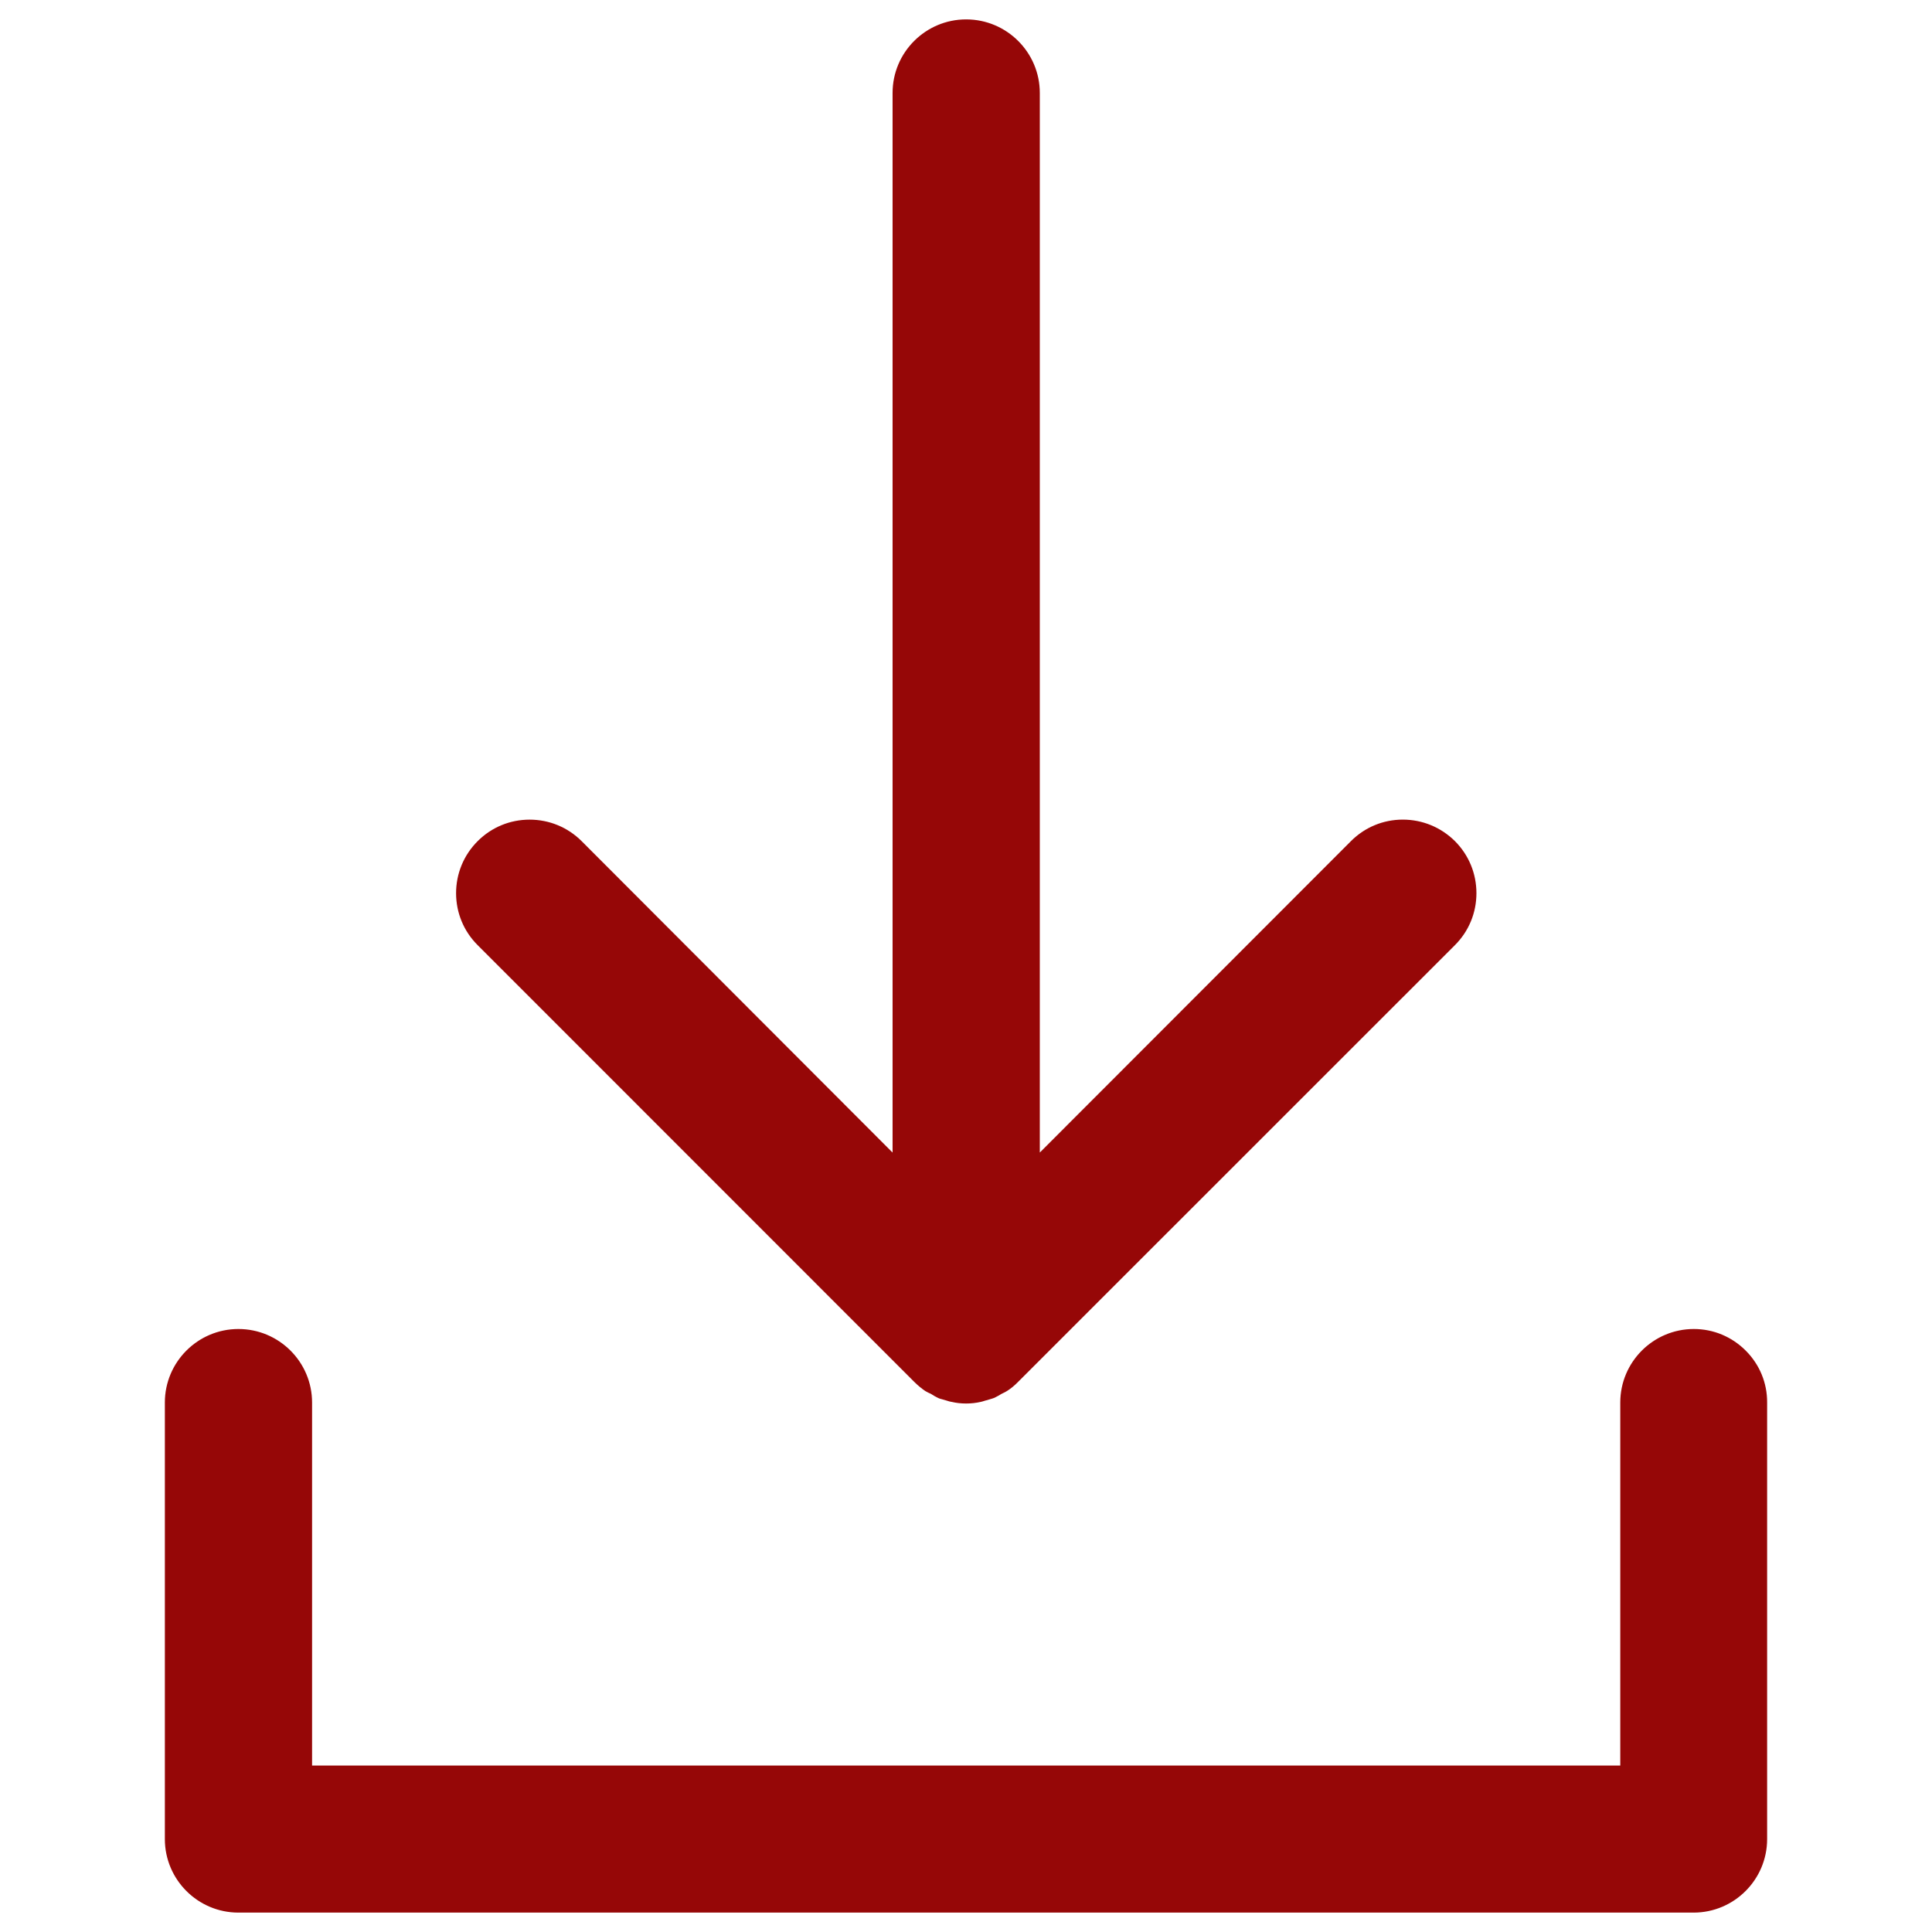 <?xml version="1.0" encoding="utf-8"?>
<!-- Generator: Adobe Illustrator 16.0.0, SVG Export Plug-In . SVG Version: 6.00 Build 0)  -->
<!DOCTYPE svg PUBLIC "-//W3C//DTD SVG 1.1//EN" "http://www.w3.org/Graphics/SVG/1.1/DTD/svg11.dtd">
<svg version="1.1" id="Layer_1" xmlns="http://www.w3.org/2000/svg" xmlns:xlink="http://www.w3.org/1999/xlink" x="0px" y="0px"
	 width="200px" height="200px" viewBox="0 0 200 200" enable-background="new 0 0 200 200" xml:space="preserve">
<g display="none">
	<g display="inline">
		<path fill="#4D4D4D" d="M6.877,73.457c0.105,0.247,0.227,0.487,0.359,0.72c0.254,0.515,0.567,0.998,0.936,1.438l0.646,0.575
			c0.46,0.398,0.967,0.737,1.51,1.008h0.432l0,0c0.861,0.502,1.815,0.82,2.805,0.935l0,0c0.716,0.108,1.443,0.108,2.159,0
			l21.582-7.193c3.773-1.252,5.819-5.325,4.568-9.101c-1.251-3.774-5.327-5.818-9.1-4.568l-4.316,1.439
			c26.805-39.427,80.496-49.658,119.923-22.854c13.87,9.43,24.693,22.696,31.145,38.176c1.531,3.676,5.75,5.416,9.429,3.885
			c3.673-1.529,5.413-5.749,3.883-9.424C171.518,17.119,112.585-7.244,61.212,14.076c-18.95,7.864-35.047,21.328-46.135,38.59
			l-1.87-5.611c-1.252-3.774-5.326-5.819-9.101-4.567c-3.774,1.252-5.819,5.324-4.568,9.099l7.194,21.582L6.877,73.457z"/>
	</g>
	<g display="inline">
		<path fill="#4D4D4D" d="M200.245,147.77l-7.193-21.582l0,0c-0.212-0.482-0.479-0.94-0.792-1.369
			c-0.311-0.758-0.869-1.391-1.583-1.797c-0.417-0.363-0.876-0.678-1.364-0.937l0,0c-0.336-0.024-0.674-0.024-1.008,0
			c-1.006-0.328-2.089-0.328-3.095,0h-0.935l-21.582,7.195c-3.773,1.251-5.819,5.325-4.567,9.1c1.252,3.775,5.326,5.82,9.101,4.567
			l0,0l4.316-1.438c-26.807,39.427-80.499,49.657-119.924,22.853c-13.87-9.428-24.692-22.692-31.146-38.176
			c-1.529-3.674-5.748-5.414-9.423-3.885c-3.675,1.53-5.414,5.748-3.885,9.426c21.441,51.322,80.429,75.547,131.752,54.105
			c18.909-7.9,34.959-21.38,46.007-38.643l1.869,5.611c1.252,3.774,5.326,5.818,9.1,4.569c3.774-1.253,5.819-5.327,4.568-9.101l0,0
			L200.245,147.77z"/>
	</g>
</g>
<g display="none">
	<g display="inline">
		<path fill="#4C4C4C" d="M100.073,197.275c-53.695,0-97.379-43.686-97.379-97.38c0-53.699,43.684-97.386,97.379-97.386
			c53.694,0,97.38,43.687,97.38,97.386C197.453,153.591,153.77,197.275,100.073,197.275z M100.073,17.681
			c-45.33,0-82.208,36.881-82.208,82.215c0,45.331,36.878,82.209,82.208,82.209c45.329,0,82.209-36.879,82.209-82.209
			C182.282,54.562,145.402,17.681,100.073,17.681z"/>
	</g>
	<g display="inline">
		<g>
			<path fill="#4C4C4C" d="M98.691,144.818c0.517,0.529,1.111,0.814,1.792,0.814c0.875,0,1.863-0.445,2.951-1.322
				c3.137-2.444,6.324-5.965,9.51-10.522l2.865,1.928c-3.74,5.632-8.15,10.46-13.178,14.401c-3.694,2.889-7.226,4.298-10.635,4.298
				c-2.247,0-4.089-0.667-5.51-1.978c-1.458-1.332-2.148-3.014-2.148-5.063c0-2.038,0.667-5.412,2.039-10.118l10.733-36.893
				c1.702-5.997,2.544-9.775,2.544-11.345c0-1.155-0.421-2.125-1.273-2.908c-0.852-0.798-1.988-1.194-3.42-1.194
				c-1.224,0-3.756,0.304-7.561,0.928v-3.163l28.409-4.705l-16.254,57.736c-1.087,3.877-1.629,6.213-1.629,6.952
				C97.925,143.545,98.172,144.275,98.691,144.818z"/>
			<path fill="#4C4C4C" d="M91.996,156.689c-2.823,0-5.195-0.866-7.052-2.578c-1.91-1.746-2.881-4.016-2.881-6.735
				c0-2.321,0.696-5.839,2.129-10.756l10.733-36.89c2.134-7.518,2.453-9.938,2.453-10.709c0-0.524-0.155-0.882-0.536-1.232
				c-0.282-0.264-0.763-0.594-1.881-0.594c-0.643,0-2.43,0.117-7.192,0.898l-2.644,0.434v-7.771l33.844-5.605l-17.224,61.183
				c-1.43,5.096-1.538,6.188-1.544,6.354c0,0.146,0.018,0.438,0.137,0.563c0.086,0.087,0.144,0.11,0.144,0.11
				c0.053-0.002,0.538-0.023,1.523-0.819c2.993-2.333,6.036-5.708,9.073-10.056l1.279-1.834l6.599,4.438l-1.252,1.886
				c-3.877,5.836-8.476,10.86-13.67,14.934C99.977,155.082,95.927,156.689,91.996,156.689z M98.054,83.227
				c0.699,0.297,1.329,0.706,1.884,1.226c1.296,1.192,1.992,2.776,1.992,4.568c0,1.159-0.271,3.661-2.63,11.967l-10.737,36.906
				c-1.61,5.522-1.948,8.205-1.948,9.481c0,1.429,0.448,2.505,1.408,3.384c1.01,0.93,2.308,1.381,3.974,1.381
				c2.89,0,5.997-1.285,9.231-3.815c0.278-0.218,0.556-0.438,0.83-0.663c-1.85,0.572-3.646,0.127-4.995-1.252
				c-0.932-0.977-1.414-2.264-1.414-3.741c0-0.72,0.204-2.183,1.714-7.567l15.285-54.291L98.054,83.227z"/>
		</g>
		<g>
			<path fill="#4C4C4C" d="M106.803,63.835c-1.857,1.886-4.07,2.842-6.671,2.842c-2.6,0-4.858-0.957-6.743-2.842
				c-1.899-1.884-2.828-4.136-2.828-6.728c0-2.585,0.914-4.828,2.772-6.685c1.841-1.844,4.113-2.764,6.799-2.764
				c2.685,0,4.927,0.92,6.742,2.764c1.813,1.856,2.713,4.085,2.713,6.685C109.586,59.7,108.658,61.951,106.803,63.835z"/>
			<path fill="#4C4C4C" d="M100.131,66.868c-2.641,0-4.955-0.975-6.876-2.898c-1.914-1.898-2.884-4.207-2.884-6.862
				c0-2.65,0.951-4.944,2.827-6.818c1.869-1.871,4.202-2.82,6.933-2.82c2.721,0,5.035,0.95,6.876,2.821
				c1.837,1.881,2.769,4.175,2.769,6.817c0,2.641-0.955,4.949-2.838,6.861C105.042,65.892,102.753,66.868,100.131,66.868z
				 M100.131,47.849c-2.627,0-4.869,0.912-6.665,2.709c-1.802,1.801-2.716,4.005-2.716,6.55c0,2.55,0.933,4.768,2.771,6.593
				c1.849,1.85,4.072,2.787,6.609,2.787c2.515,0,4.714-0.938,6.537-2.786c1.81-1.838,2.729-4.057,2.729-6.595
				c0-2.54-0.896-4.744-2.658-6.552C104.971,48.76,102.747,47.849,100.131,47.849z"/>
		</g>
	</g>
</g>
<g display="none">
	<g display="inline">
		<g>
			<path fill="#4C4C4C" d="M134.268,140.789c-1.721,1.72-3.211,3.615-4.488,5.613l-56.714-34.42
				c1.478-3.766,2.352-7.85,2.352-12.122c0-4.297-0.874-8.381-2.352-12.147l56.744-34.14c5.813,9.138,16.014,15.243,27.668,15.243
				c18.088,0,32.813-14.726,32.813-32.813S175.563,3.166,157.475,3.166c-18.1,0-32.84,14.737-32.84,32.838
				c0,4.095,0.811,8.064,2.176,11.68L70.005,81.913c-5.864-8.937-15.963-14.865-27.454-14.865
				c-18.113,0-32.838,14.713-32.838,32.838c0,18.101,14.726,32.814,32.838,32.814c11.49,0,21.59-5.915,27.454-14.865l56.778,34.481
				c-1.414,3.691-2.148,7.66-2.148,11.729c0,8.746,3.414,17.015,9.607,23.208c6.396,6.368,14.801,9.58,23.207,9.58
				s16.785-3.212,23.205-9.58c6.193-6.219,9.606-14.462,9.606-23.208c0-8.771-3.413-17.011-9.606-23.233
				C167.877,127.975,147.084,127.975,134.268,140.789L134.268,140.789z M157.475,9.738c14.486,0,26.252,11.78,26.252,26.266
				c0,14.46-11.766,26.241-26.252,26.241c-14.485,0-26.254-11.793-26.254-26.241C131.221,21.519,142.988,9.738,157.475,9.738
				L157.475,9.738z M42.577,126.104c-14.46,0-26.228-11.783-26.228-26.242c0-14.485,11.768-26.266,26.228-26.266
				c14.511,0,26.254,11.78,26.254,26.266C68.831,114.32,57.087,126.104,42.577,126.104L42.577,126.104z M176.055,182.604
				c-10.25,10.236-26.924,10.236-37.137,0c-4.955-5.006-7.686-11.604-7.686-18.582c0-7.027,2.729-13.625,7.686-18.557
				c5.107-5.13,11.844-7.722,18.557-7.722c6.726,0,13.447,2.58,18.58,7.722c4.955,4.932,7.687,11.528,7.687,18.557
				C183.727,170.999,180.998,177.598,176.055,182.604L176.055,182.604z"/>
		</g>
		<g>
			<path fill="#4C4C4C" d="M157.449,199.986c-9.602,0-18.633-3.729-25.432-10.498c-6.795-6.797-10.535-15.83-10.535-25.441
				c0-3.55,0.504-7.02,1.502-10.35l-52.123-31.652c-6.8,8.697-17.174,13.807-28.312,13.807c-19.845,0-35.99-16.134-35.99-35.966
				c0-19.845,16.145-35.99,35.99-35.99c11.133,0,21.51,5.113,28.317,13.817l52.146-31.421c-1.019-3.385-1.531-6.834-1.531-10.288
				c0-19.845,16.146-35.99,35.992-35.99c19.83,0,35.965,16.146,35.965,35.99c0,19.832-16.135,35.966-35.965,35.966
				c-11.31,0-21.777-5.246-28.568-14.176L76.891,89.09c1.114,3.543,1.677,7.155,1.677,10.771c0,3.605-0.564,7.213-1.68,10.756
				l52,31.558c0.982-1.292,2.035-2.501,3.15-3.614c6.791-6.791,15.82-10.533,25.424-10.533c9.619,0,18.648,3.752,25.426,10.563
				c6.787,6.818,10.525,15.858,10.525,25.456c0,9.584-3.738,18.616-10.525,25.432C176.053,196.26,167.021,199.986,157.449,199.986z
				 M69.038,113.561l61.63,37.43l-0.941,2.455c-1.287,3.357-1.938,6.926-1.938,10.603c0,7.929,3.084,15.378,8.685,20.979
				c5.604,5.58,13.057,8.656,20.979,8.656c7.898,0,15.352-3.078,20.986-8.666c5.588-5.613,8.674-13.063,8.674-20.971
				c0-7.919-3.086-15.381-8.688-21.009c-5.588-5.614-13.03-8.706-20.959-8.706c-7.92,0-15.364,3.085-20.967,8.686
				c-1.492,1.493-2.858,3.203-4.062,5.082l-1.658,2.596L69.16,113.301l0.969-2.47c1.416-3.606,2.134-7.297,2.134-10.97
				c0-3.689-0.718-7.389-2.134-10.996l-0.973-2.479l61.658-37.098l1.649,2.594c5.492,8.631,14.841,13.784,25.011,13.784
				c16.354,0,29.659-13.307,29.659-29.662c0-16.369-13.305-29.686-29.659-29.686c-16.369,0-29.688,13.316-29.688,29.686
				c0,3.547,0.664,7.102,1.973,10.565l0.929,2.458L69.034,86.179l-1.665-2.536C61.846,75.225,52.568,70.2,42.551,70.2
				c-16.369,0-29.686,13.316-29.686,29.686c0,16.355,13.317,29.662,29.686,29.662c10.026,0,19.303-5.024,24.817-13.44
				L69.038,113.561z M157.473,193.434c-7.869,0-15.25-3.056-20.785-8.604c-5.553-5.609-8.604-12.997-8.604-20.809
				c0-7.881,3.06-15.265,8.612-20.791c5.541-5.567,12.925-8.64,20.779-8.64s15.244,3.07,20.812,8.646
				c5.547,5.52,8.606,12.902,8.606,20.783c-0.016,7.814-3.065,15.198-8.594,20.797C172.729,190.379,165.34,193.434,157.473,193.434z
				 M157.475,140.896c-6.164,0-11.961,2.412-16.322,6.793c-4.366,4.347-6.768,10.144-6.768,16.332
				c0,6.141,2.406,11.951,6.773,16.365c4.336,4.346,10.133,6.742,16.314,6.742c6.184,0,11.991-2.398,16.354-6.756
				c4.342-4.398,6.748-10.213,6.76-16.357c0-6.185-2.399-11.979-6.756-16.314C169.449,143.311,163.643,140.896,157.475,140.896z
				 M42.577,129.255c-16.2,0-29.38-13.187-29.38-29.394c0-16.221,13.18-29.418,29.38-29.418c16.214,0,29.406,13.197,29.406,29.418
				C71.982,116.068,58.791,129.255,42.577,129.255z M42.577,76.748c-12.724,0-23.076,10.368-23.076,23.113
				c0,12.731,10.352,23.089,23.076,23.089c12.738,0,23.102-10.357,23.102-23.089C65.679,87.116,55.315,76.748,42.577,76.748z
				 M157.475,65.397c-16.215,0-29.406-13.186-29.406-29.394c0-16.221,13.191-29.418,29.406-29.418s29.404,13.197,29.404,29.418
				C186.879,52.212,173.689,65.397,157.475,65.397z M157.475,12.891c-12.738,0-23.102,10.369-23.102,23.113
				c0,12.731,10.363,23.089,23.102,23.089c12.739,0,23.103-10.357,23.103-23.089C180.576,23.26,170.213,12.891,157.475,12.891z"/>
		</g>
	</g>
</g>
<g display="none">
	<g display="inline">
		<g>
			<path fill="#4C4C4C" d="M84.191,100.833c-3.926-0.019-7.845-1.525-10.828-4.523c-5.938-6.005-5.889-15.719,0.098-21.666
				c1.26-1.246,3.28-1.238,4.526,0.02c1.245,1.256,1.236,3.28-0.015,4.525c-3.499,3.459-3.522,9.121-0.063,12.615
				c3.47,3.493,9.137,3.517,12.633,0.054c1.691-1.677,2.627-3.91,2.638-6.299c0.009-2.379-0.907-4.624-2.585-6.312
				c-1.247-1.261-1.238-3.28,0.015-4.525c1.252-1.244,3.279-1.242,4.53,0.02c2.88,2.903,4.456,6.76,4.445,10.854
				c-0.017,4.093-1.634,7.932-4.539,10.816C92.049,99.376,88.125,100.85,84.191,100.833z"/>
		</g>
		<g>
			<path fill="#4C4C4C" d="M84.26,104.167h-0.083c-4.986-0.021-9.666-1.978-13.177-5.507c-7.229-7.31-7.176-19.142,0.112-26.382
				c1.238-1.226,2.873-1.897,4.604-1.897c1.754,0,3.402,0.687,4.639,1.936c2.532,2.555,2.518,6.697-0.03,9.234
				c-1.065,1.054-1.652,2.453-1.659,3.948c-0.008,1.495,0.565,2.901,1.612,3.959c1.054,1.062,2.467,1.647,3.977,1.647
				c1.489,0,2.889-0.574,3.941-1.616c1.057-1.049,1.644-2.45,1.65-3.946c0.005-1.49-0.568-2.892-1.615-3.944
				c-2.536-2.565-2.521-6.707,0.026-9.241c1.235-1.225,2.87-1.899,4.606-1.899c1.756,0,3.405,0.688,4.642,1.936
				c3.503,3.53,5.425,8.222,5.413,13.21c-0.021,4.98-1.98,9.657-5.523,13.173C93.879,102.255,89.216,104.167,84.26,104.167z
				 M84.21,97.772l0.049,3.061v-3.061C84.237,97.771,84.225,97.772,84.21,97.772z"/>
		</g>
	</g>
	<g display="inline">
		<g>
			<path fill="#4C4C4C" d="M134.788,187.939c-3.872,3.84-8.946,5.748-14.017,5.728c-5.065-0.022-10.125-1.972-13.967-5.849
				L49.242,129.76c-4.631-4.677-8.011-13.49-7.688-20.064l2.472-42.891c0.78-11.262,10.586-20.979,21.849-21.665l6.751-0.412
				c-1.612-7.051-4.36-13.846-9.003-18.522c-1.943-1.959-3.933-3.644-5.947-5.068c-0.458-0.323-3.068-1.956-3.542-2.212
				c-0.206-0.107-1.917-0.979-2.573-1.258c-0.023-0.008-0.047-0.015-0.066-0.03c-9.78-4.129-19.766-1.953-28.198,6.413
				c-5.668,5.612-8.646,12.126-8.606,18.829c0.037,7.236,3.648,14.671,10.422,21.514c1.323,1.325,1.309,3.469-0.02,4.783
				c-0.661,0.654-1.527,0.984-2.392,0.98c-0.872-0.004-1.728-0.338-2.39-1.001C12.26,61.03,7.98,51.955,7.923,42.922
				c-0.044-8.566,3.619-16.75,10.612-23.676C28.248,9.607,40,6.62,51.475,10.407c0.038,0.009,0.071,0.012,0.11,0.028
				c0.744,0.248,4.109,1.67,4.773,2.01c0.298,0.147,2.007,1.092,2.581,1.431c0.297,0.182,3.323,2.206,3.335,2.219
				c2.1,1.542,4.156,3.326,6.166,5.348c5.891,5.94,9.197,14.38,11.021,22.866l4.11-0.242l26.9,0.069c0.01,0.001,0.018,0,0.036,0
				c6.526,0.028,15.233,3.678,19.825,8.313l56.027,56.509c3.709,3.734,5.738,8.718,5.717,14.011
				c-0.021,5.296-2.094,10.257-5.836,13.968L134.788,187.939z M181.557,113.716l-56.031-56.51
				c-3.316-3.339-10.349-6.285-15.06-6.306c-0.007,0-0.016,0.001-0.019,0l-26.79-0.069l-3.039,0.187
				c1.711,12.932,0.529,24.412,0.435,25.265c-0.185,1.733-1.66,3.02-3.373,3.013c-0.124-0.001-0.238-0.002-0.355-0.018
				c-1.856-0.207-3.195-1.876-2.996-3.731c0.024-0.199,1.198-11.661-0.498-24.113l-7.542,0.456
				c-7.862,0.479-14.966,7.527-15.508,15.382l-2.466,42.753c-0.227,4.66,2.452,11.662,5.736,14.967l57.565,58.063
				c2.429,2.45,5.708,3.817,9.192,3.834c3.491,0.014,6.766-1.318,9.232-3.756l51.449-51.004c2.451-2.438,3.813-5.705,3.828-9.191
				C185.327,119.441,183.994,116.168,181.557,113.716z"/>
		</g>
		<g>
			<path fill="#4C4C4C" d="M120.857,197h-0.101c-6.185-0.025-11.979-2.455-16.321-6.835l-57.563-58.06
				c-5.301-5.352-9.019-15.058-8.65-22.574l2.474-42.919c0.894-12.909,12.096-24.018,24.975-24.802l2.695-0.164
				c-1.71-5.661-4.094-10.055-7.11-13.093c-1.766-1.781-3.619-3.36-5.507-4.695c-0.396-0.277-2.793-1.776-3.204-2.002
				c-0.243-0.127-1.635-0.83-2.196-1.082l-0.434-0.148l-0.099-0.076c-2.656-1.07-5.333-1.612-7.962-1.612
				c-5.755,0-11.209,2.517-16.209,7.479c-5.021,4.97-7.656,10.654-7.622,16.442c0.032,6.336,3.303,12.97,9.458,19.188
				c1.259,1.262,1.955,2.951,1.948,4.748c-0.006,1.799-0.714,3.486-1.994,4.751c-1.263,1.252-2.941,1.944-4.722,1.944
				c-1.815-0.008-3.496-0.71-4.764-1.979C9.27,62.749,4.652,52.874,4.589,42.943c-0.048-9.491,3.963-18.503,11.6-26.065
				C23.7,9.424,32.562,5.482,41.814,5.482c3.514,0,7.062,0.574,10.545,1.706c0.09,0.023,0.21,0.058,0.348,0.107
				c0.977,0.34,4.354,1.765,5.171,2.183c0.37,0.182,2.174,1.183,2.756,1.526c0.065,0.04,2.603,1.675,3.606,2.413l0.007-0.01
				c2.228,1.636,4.433,3.548,6.557,5.684c5.127,5.172,8.909,12.47,11.261,21.724l1.412-0.083l27.062,0.07
				c7.459,0.054,16.954,4.044,22.16,9.298l56.027,56.509c4.334,4.361,6.709,10.176,6.684,16.369
				c-0.027,6.191-2.45,11.988-6.823,16.321l-51.453,51.007C132.784,194.623,127.003,197,120.857,197z M53.262,14.774
				c0.945,0.438,2.406,1.189,2.421,1.198c0.653,0.352,3.379,2.062,3.916,2.44c2.206,1.56,4.354,3.391,6.391,5.443
				c4.555,4.588,7.881,11.36,9.886,20.127l0.876,3.832l-10.674,0.65c-9.657,0.588-18.058,8.918-18.726,18.568l-2.47,42.854
				c-0.275,5.625,2.742,13.501,6.729,17.526l57.562,58.057c3.089,3.115,7.214,4.842,11.616,4.861h0.068
				c4.375,0,8.488-1.688,11.584-4.758l51.453-51.01c3.107-3.08,4.83-7.203,4.85-11.613c0.018-4.409-1.669-8.547-4.748-11.645
				l-56.03-56.513c-3.979-4.016-11.815-7.301-17.471-7.325h-0.032L83.665,47.4l-6.862,0.404l-0.601-2.796
				c-2.003-9.321-5.41-16.46-10.129-21.219c-1.865-1.875-3.793-3.551-5.729-4.977c-0.416-0.281-2.871-1.921-3.159-2.103
				c-0.469-0.276-2.043-1.145-2.307-1.277c-0.569-0.29-3.469-1.515-4.246-1.799l-0.203-0.062c-2.86-0.944-5.759-1.423-8.616-1.423
				c-7.455,0-14.693,3.272-20.931,9.463c-6.338,6.275-9.666,13.638-9.626,21.292c0.051,8.147,4,16.414,11.42,23.901l0.085-0.036
				c-7.427-7.518-11.364-15.762-11.406-23.875c-0.044-7.62,3.273-14.958,9.595-21.216c6.203-6.155,13.432-9.409,20.904-9.409
				c3.65,0,7.331,0.771,10.936,2.293L53.262,14.774z M120.866,190.221L120.866,190.221c-4.453-0.02-8.556-1.732-11.617-4.822
				l-57.564-58.061c-3.967-3.992-6.972-11.834-6.699-17.477l2.468-42.783c0.666-9.641,9.023-17.931,18.633-18.518l10.631-0.643
				l0.417,3.064c1.782,13.08,0.519,24.848,0.505,24.961c0-0.007,0.016,0.009,0.039,0.018h0.016
				c0.098-0.518,1.305-11.772-0.381-24.506l-0.47-3.546l6.715-0.412l27.257,0.076c5.623,0.156,13.188,3.372,17.074,7.283
				l56.031,56.512c3.059,3.074,4.74,7.188,4.73,11.574c-0.02,4.384-1.729,8.48-4.81,11.549l-51.454,51.007
				C129.307,188.545,125.216,190.221,120.866,190.221z M70.891,54.95l-4.399,0.266c-6.169,0.377-11.958,6.117-12.384,12.284
				l-2.463,42.715c-0.18,3.721,2.139,9.775,4.772,12.426l57.567,58.064c1.81,1.824,4.238,2.836,6.841,2.847h0.001
				c2.625,0,5.052-0.991,6.874-2.793l51.446-50.999c1.818-1.81,2.828-4.24,2.842-6.839c0.005-2.601-0.988-5.036-2.797-6.854
				l-56.032-56.513c-2.698-2.716-8.875-5.302-12.707-5.318l-26.118-0.067c1.161,12.001,0.085,22.021,0.035,22.48
				c-0.363,3.404-3.232,5.98-6.672,5.98c-0.191,0-0.472-0.001-0.806-0.045c-3.604-0.402-6.269-3.723-5.874-7.394
				C71.028,75.074,71.975,65.712,70.891,54.95z"/>
		</g>
	</g>
</g>
<g id="Layer_1_2_">
	<g>
		<g>
			<g>
				<path fill="#960707" d="M94.684,142.982c0.356,0.354,0.749,0.684,1.143,0.949c0.204,0.114,0.394,0.217,0.584,0.293
					c0.241,0.151,0.456,0.291,0.709,0.405c0.254,0.127,0.507,0.152,0.762,0.241c0.229,0.063,0.433,0.152,0.66,0.178
					c0.481,0.114,0.964,0.164,1.472,0.164c0.494,0,0.988-0.05,1.47-0.164c0.229-0.039,0.443-0.139,0.66-0.178
					c0.254-0.089,0.508-0.141,0.762-0.241c0.266-0.126,0.509-0.269,0.734-0.405c0.203-0.102,0.381-0.179,0.561-0.293
					c0.43-0.267,0.813-0.595,1.154-0.949l45.201-45.19c2.942-2.937,2.942-7.72,0-10.669c-2.97-2.93-7.715-2.93-10.645,0
					l-32.35,32.376V9.622c0-4.156-3.39-7.536-7.549-7.536c-4.163,0-7.538,3.362-7.538,7.536v109.877L60.151,87.123
					c-2.942-2.93-7.712-2.93-10.644,0c-2.955,2.95-2.955,7.733,0,10.669L94.684,142.982z"/>
				<path fill="#960707" d="M100.014,145.291c-0.532,0-1.019-0.055-1.491-0.166c-0.152-0.016-0.302-0.064-0.448-0.111
					c-0.07-0.022-0.14-0.047-0.213-0.065c-0.1-0.034-0.198-0.06-0.293-0.085c-0.157-0.039-0.32-0.079-0.483-0.162
					c-0.238-0.108-0.448-0.24-0.669-0.381l-0.047-0.029c-0.188-0.073-0.391-0.184-0.58-0.29c-0.394-0.265-0.792-0.597-1.16-0.964
					l-45.177-45.19c-1.441-1.433-2.236-3.341-2.239-5.375c-0.002-2.041,0.792-3.96,2.239-5.404c1.433-1.431,3.341-2.22,5.373-2.22
					c2.032,0,3.943,0.789,5.38,2.22l32.193,32.245V9.622c0-4.198,3.416-7.614,7.615-7.614c4.205,0,7.626,3.416,7.626,7.614v109.69
					l32.217-32.246c1.433-1.431,3.336-2.22,5.361-2.22c2.026,0,3.94,0.789,5.391,2.22c1.439,1.441,2.231,3.358,2.231,5.396
					c0,2.037-0.792,3.949-2.231,5.384l-45.199,45.189c-0.385,0.397-0.768,0.713-1.167,0.962c-0.138,0.088-0.271,0.152-0.414,0.221
					c-0.05,0.025-0.101,0.049-0.152,0.075c-0.188,0.116-0.446,0.269-0.737,0.408c-0.15,0.06-0.301,0.103-0.444,0.144
					c-0.106,0.032-0.216,0.063-0.323,0.1c-0.111,0.021-0.211,0.054-0.316,0.088c-0.114,0.035-0.231,0.072-0.354,0.095
					C101.037,145.234,100.536,145.291,100.014,145.291z M54.826,85.003c-1.991,0-3.86,0.772-5.264,2.174
					c-1.416,1.415-2.195,3.294-2.192,5.293c0.002,1.993,0.781,3.863,2.192,5.266l45.177,45.189c0.361,0.359,0.752,0.687,1.132,0.943
					c0.179,0.101,0.376,0.207,0.569,0.284l0.059,0.033c0.217,0.139,0.421,0.268,0.653,0.373c0.152,0.076,0.3,0.112,0.456,0.153
					c0.098,0.022,0.199,0.05,0.301,0.085c0.07,0.02,0.143,0.042,0.215,0.064c0.145,0.05,0.282,0.092,0.428,0.109
					c0.468,0.111,0.944,0.163,1.463,0.163c0.51,0,0.999-0.054,1.453-0.161c0.118-0.021,0.23-0.058,0.339-0.092
					c0.105-0.033,0.215-0.066,0.325-0.087c0.099-0.037,0.209-0.067,0.319-0.101c0.141-0.039,0.285-0.082,0.427-0.139
					c0.279-0.133,0.534-0.283,0.724-0.398c0.06-0.031,0.11-0.055,0.16-0.079c0.141-0.068,0.271-0.13,0.398-0.213
					c0.391-0.243,0.764-0.55,1.139-0.939l45.203-45.191c1.408-1.406,2.186-3.278,2.186-5.274s-0.776-3.873-2.186-5.285
					c-1.421-1.402-3.296-2.174-5.281-2.174c-1.984,0-3.851,0.772-5.254,2.174l-32.48,32.509V9.622c0-4.112-3.353-7.458-7.471-7.458
					c-4.113,0-7.46,3.346-7.46,7.458v110.063l-0.132-0.133L60.097,87.178C58.688,85.775,56.816,85.003,54.826,85.003z"/>
			</g>
			<g>
				<path fill="#960707" d="M175.346,137.654c-4.162,0-7.537,3.398-7.537,7.533v37.654H32.229v-37.654
					c0-4.135-3.388-7.533-7.548-7.533c-4.162,0-7.538,3.398-7.538,7.533v45.191c0,4.135,3.376,7.535,7.538,7.535h150.637
					c4.162,0,7.537-3.4,7.537-7.535v-45.191C182.881,141.055,179.495,137.654,175.346,137.654z"/>
				<path fill="#960707" d="M175.318,197.992H24.681c-4.199,0-7.615-3.415-7.615-7.612v-45.19c0-4.197,3.416-7.612,7.615-7.612
					c4.205,0,7.625,3.415,7.625,7.612v37.576H167.73v-37.576c0-4.197,3.416-7.612,7.615-7.612c2.029,0,3.941,0.799,5.381,2.246
					c1.437,1.442,2.219,3.349,2.207,5.366v45.19C182.934,194.577,179.518,197.992,175.318,197.992z M24.681,137.73
					c-4.114,0-7.46,3.346-7.46,7.457v45.191c0,4.11,3.347,7.458,7.46,7.458h150.637c4.113,0,7.461-3.348,7.461-7.458v-45.191
					c0.012-1.977-0.756-3.844-2.162-5.256c-1.41-1.418-3.283-2.201-5.271-2.201c-4.111,0-7.459,3.346-7.459,7.457v37.731H32.152
					v-37.731C32.152,141.076,28.8,137.73,24.681,137.73z"/>
			</g>
		</g>
	</g>
</g>
</svg>
